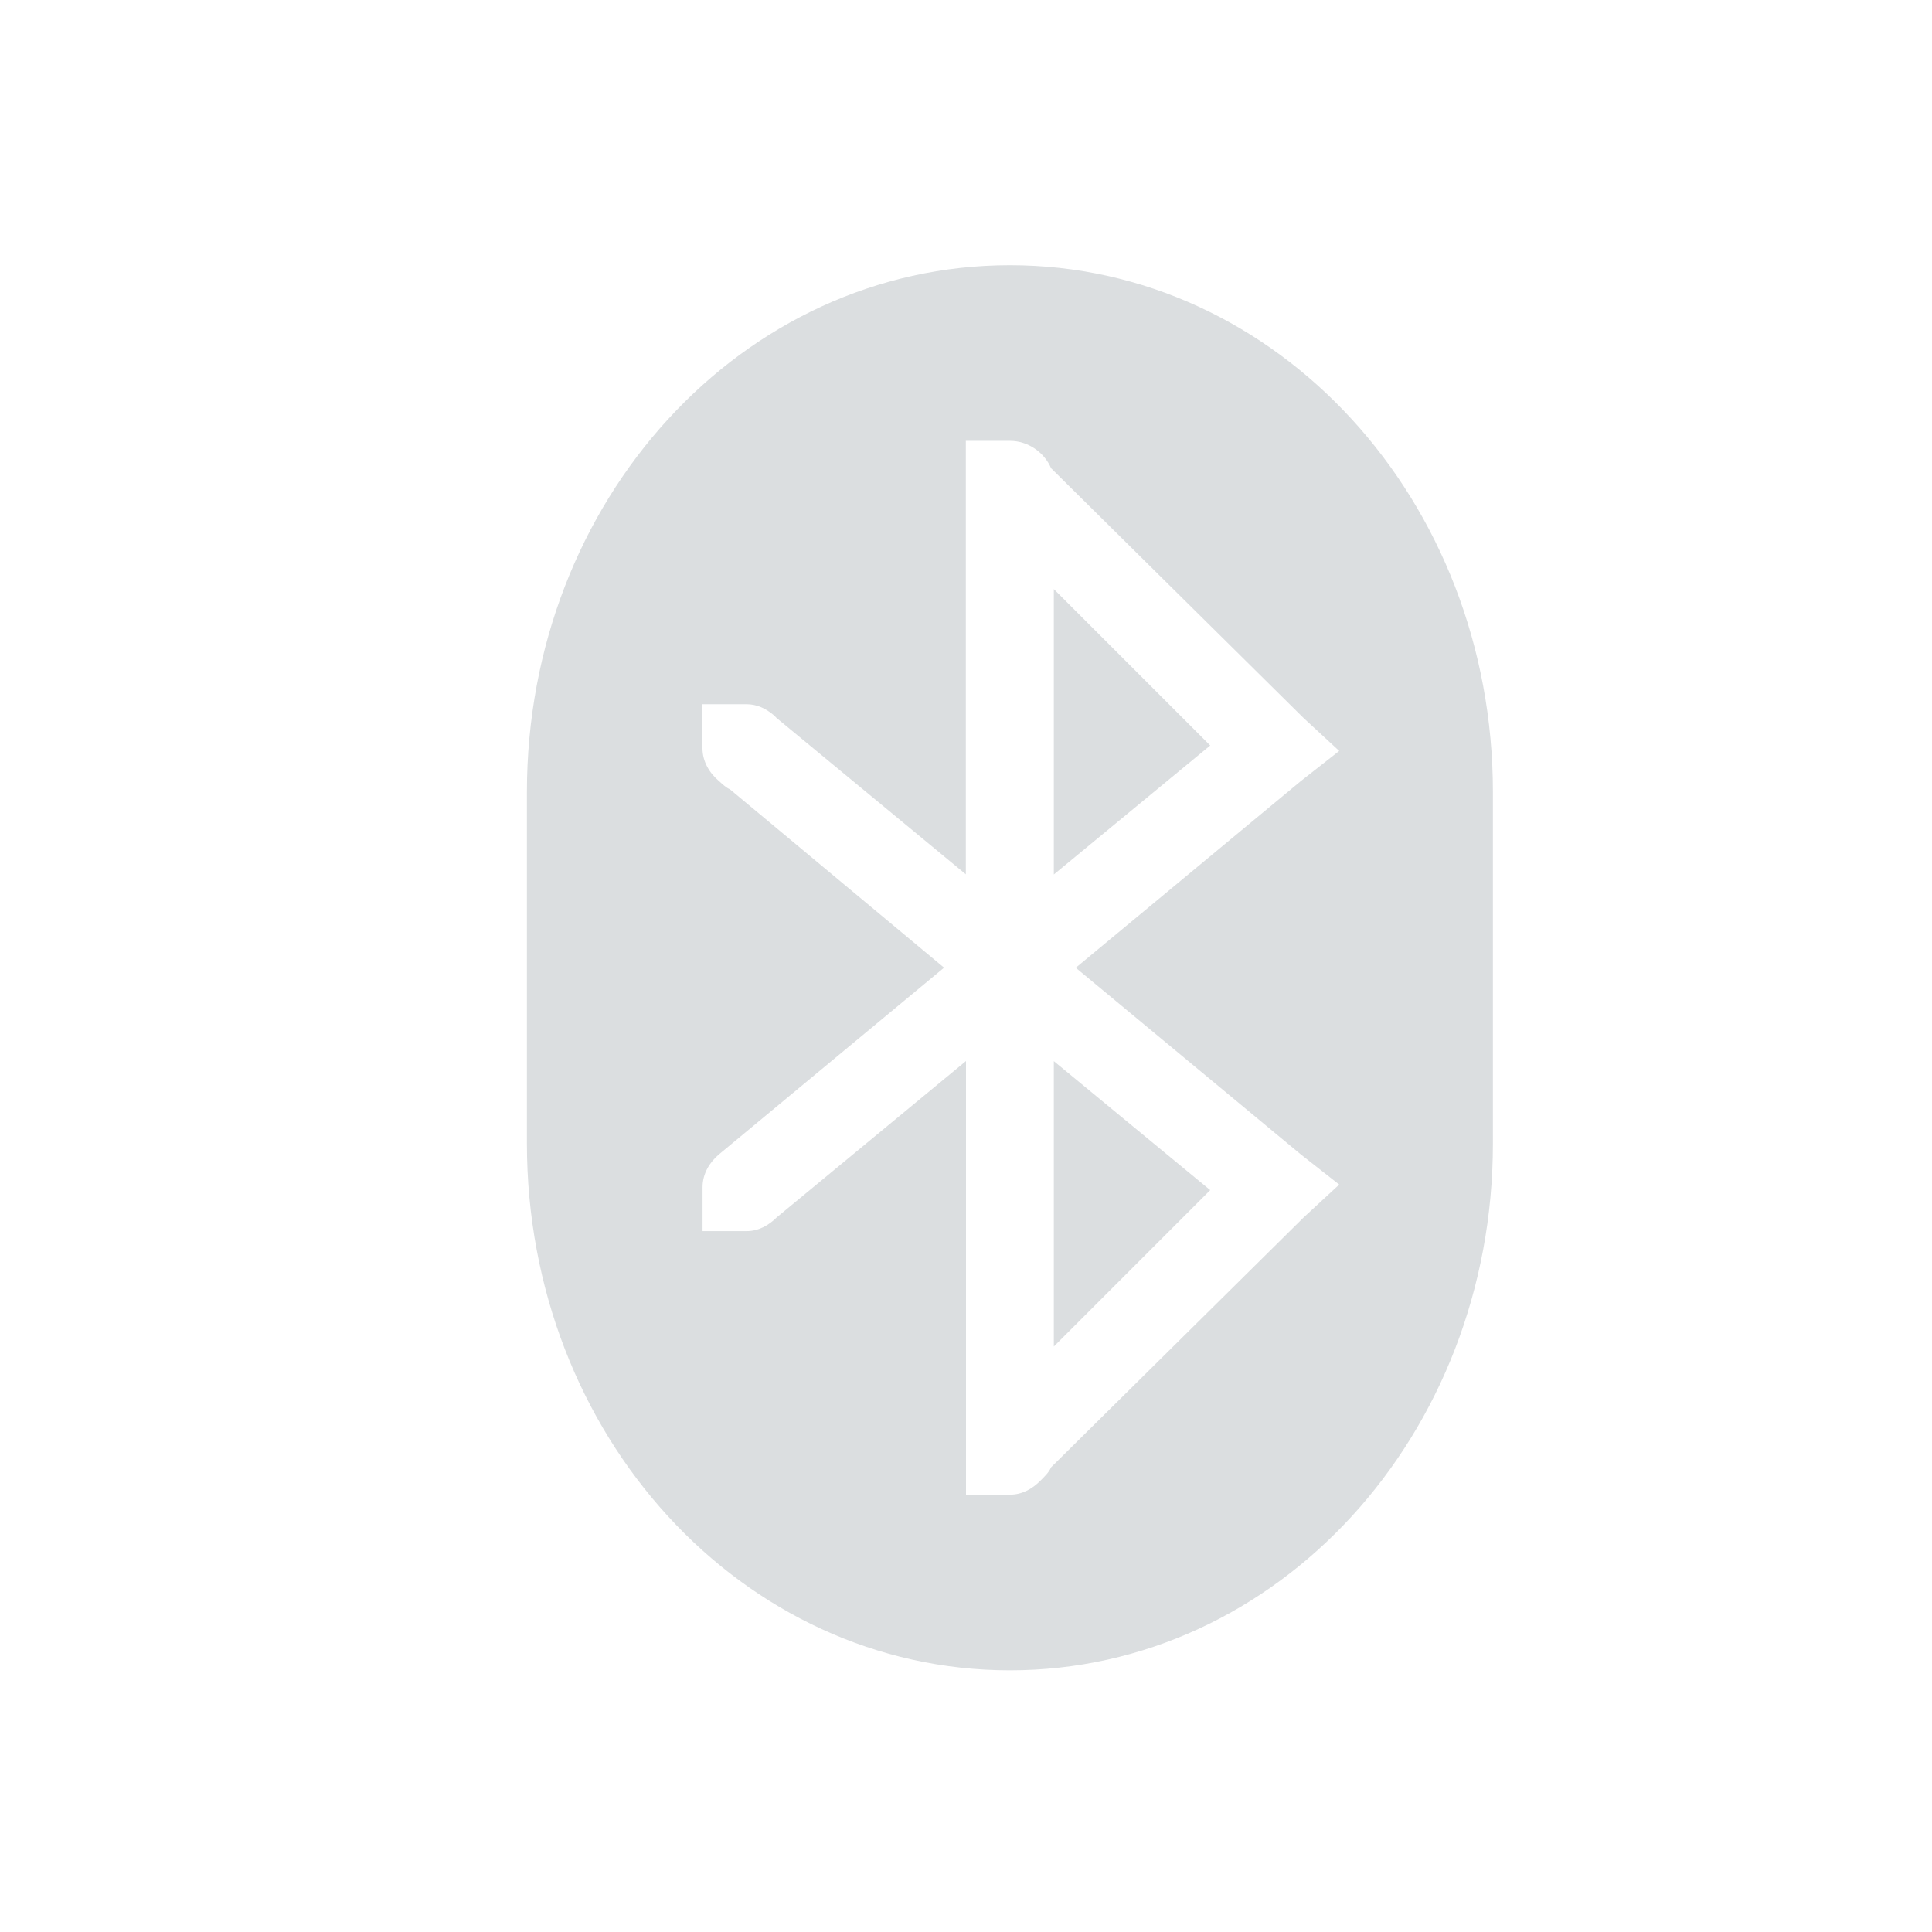 <svg height="22" width="22" xmlns="http://www.w3.org/2000/svg"><g><path d="m11.5 3.02c-3.047 0-5.5 2.676-5.5 6v4c0 3.324 2.453 6 5.5 6s5.5-2.676 5.5-6v-4c0-3.324-2.453-6-5.5-6zm-.5 2h .5c.208 0 .393.133.469.312l2.875 2.844.406.375-.438.344-2.562 2.125 2.562 2.125.438.344-.406.375-2.875 2.844c-.025.06-.08.111-.125.156-.09.09-.205.156-.344.156h-.5v-.5-4.438l-2.156 1.781c-.09.09-.206.156-.344.156h-.5v-.5c0-.153.079-.283.188-.375l2.562-2.125-2.438-2.031c-.047-.02-.087-.061-.125-.094-.109-.092-.188-.222-.188-.375v-.5h.5c.123 0 .225.051.312.125.011.009.021.021.031.031l2.156 1.781v-4.438-.5zm1 1.688v3.25l1.781-1.469zm0 5.375v3.25l1.781-1.781z" fill="#dbdee0"/><path d="m-0-0h22v22h-22z" fill="none"/></g></svg>